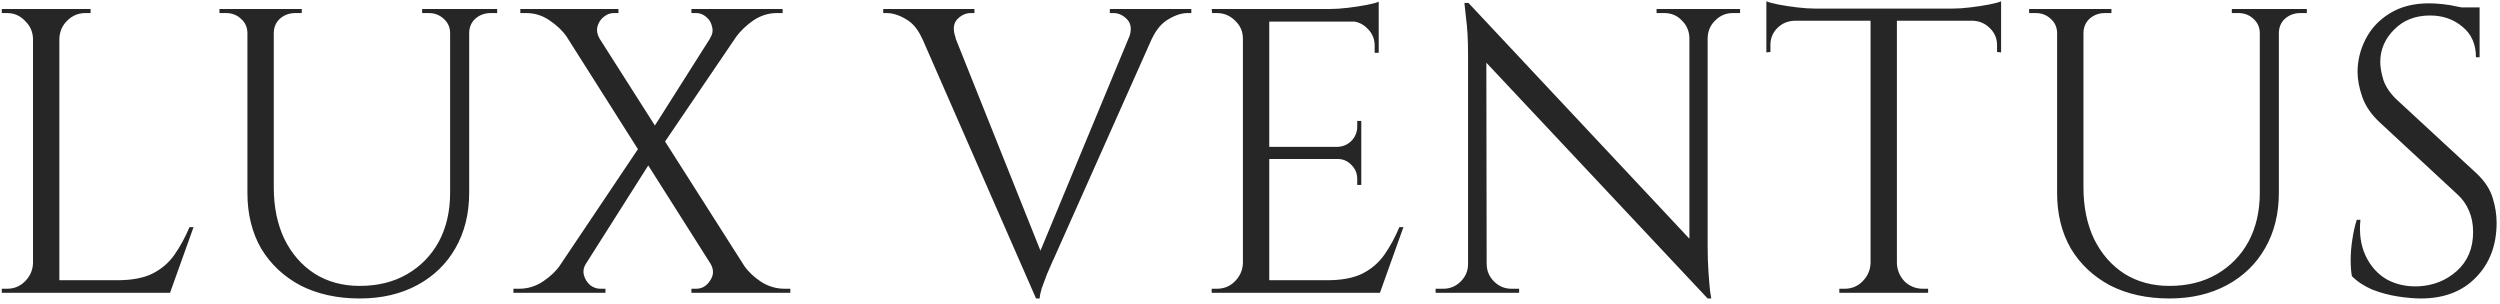 <svg width="222" height="27" viewBox="0 0 222 27" fill="none" xmlns="http://www.w3.org/2000/svg">
<path d="M5.272 0.8V26H2.932V0.8H5.272ZM14.992 24.884V26H5.164V24.884H14.992ZM17.188 20.168L15.1 26H9.124L10.42 24.884C11.692 24.884 12.724 24.692 13.516 24.308C14.332 23.9 14.992 23.336 15.496 22.616C16 21.896 16.444 21.08 16.828 20.168H17.188ZM3.04 23.372V26H0.16V25.64C0.16 25.64 0.232 25.64 0.376 25.64C0.544 25.64 0.628 25.64 0.628 25.64C1.252 25.64 1.78 25.424 2.212 24.992C2.668 24.536 2.908 23.996 2.932 23.372H3.04ZM3.04 3.428H2.932C2.908 2.804 2.668 2.276 2.212 1.844C1.78 1.388 1.252 1.16 0.628 1.16C0.628 1.16 0.544 1.16 0.376 1.16C0.232 1.16 0.16 1.16 0.16 1.16V0.8H3.04V3.428ZM5.164 3.428V0.8H8.044V1.16C8.02 1.16 7.936 1.16 7.792 1.16C7.648 1.16 7.576 1.16 7.576 1.16C6.952 1.16 6.412 1.388 5.956 1.844C5.524 2.276 5.296 2.804 5.272 3.428H5.164ZM24.311 0.8V16.64C24.311 18.368 24.623 19.892 25.247 21.212C25.895 22.532 26.796 23.564 27.948 24.308C29.099 25.028 30.431 25.388 31.944 25.388C33.551 25.388 34.956 25.04 36.156 24.344C37.355 23.648 38.291 22.688 38.964 21.464C39.636 20.216 39.971 18.764 39.971 17.108V0.8H41.663V17.108C41.663 18.98 41.255 20.624 40.44 22.04C39.648 23.432 38.52 24.524 37.056 25.316C35.592 26.108 33.888 26.504 31.944 26.504C29.951 26.504 28.2 26.12 26.688 25.352C25.2 24.56 24.035 23.468 23.195 22.076C22.38 20.66 21.971 19.016 21.971 17.144V0.8H24.311ZM22.079 0.8V2.96H21.971C21.971 2.432 21.779 2 21.395 1.664C21.035 1.328 20.591 1.16 20.064 1.16C20.064 1.16 19.968 1.16 19.776 1.16C19.584 1.16 19.488 1.16 19.488 1.16V0.8H22.079ZM26.796 0.8V1.16C26.796 1.16 26.7 1.16 26.508 1.16C26.316 1.16 26.22 1.16 26.22 1.16C25.692 1.16 25.235 1.328 24.852 1.664C24.491 2 24.311 2.432 24.311 2.96H24.239V0.8H26.796ZM40.08 0.8V2.96H39.971C39.971 2.432 39.779 2 39.395 1.664C39.035 1.328 38.592 1.16 38.063 1.16C38.063 1.16 37.968 1.16 37.776 1.16C37.584 1.16 37.487 1.16 37.487 1.16V0.8H40.08ZM44.148 0.8V1.16C44.148 1.16 44.051 1.16 43.859 1.16C43.667 1.16 43.572 1.16 43.572 1.16C43.044 1.16 42.587 1.328 42.203 1.664C41.843 2 41.663 2.432 41.663 2.96H41.592V0.8H44.148ZM51.569 0.8L67.589 25.964H64.709L48.761 0.8H51.569ZM52.037 23.408C51.821 23.744 51.761 24.092 51.857 24.452C51.953 24.788 52.133 25.076 52.397 25.316C52.685 25.532 52.985 25.64 53.297 25.64C53.297 25.64 53.369 25.64 53.513 25.64C53.681 25.64 53.765 25.64 53.765 25.64V26H45.593V25.64H46.097C46.865 25.64 47.573 25.424 48.221 24.992C48.869 24.56 49.385 24.068 49.769 23.516L52.037 23.408ZM57.077 12.608L57.905 14.156L50.417 25.964H48.113L57.077 12.608ZM63.089 23.408L66.041 23.552C66.425 24.104 66.941 24.596 67.589 25.028C68.237 25.436 68.933 25.64 69.677 25.64H70.181V26H61.397V25.64C61.397 25.64 61.469 25.64 61.613 25.64C61.757 25.64 61.829 25.64 61.829 25.64C62.333 25.64 62.741 25.4 63.053 24.92C63.389 24.44 63.401 23.936 63.089 23.408ZM54.917 0.8V1.16C54.917 1.16 54.845 1.16 54.701 1.16C54.557 1.16 54.485 1.16 54.485 1.16C54.173 1.16 53.873 1.28 53.585 1.52C53.321 1.736 53.141 2.024 53.045 2.384C52.973 2.72 53.033 3.056 53.225 3.392L50.345 3.284C49.961 2.732 49.445 2.24 48.797 1.808C48.173 1.376 47.477 1.16 46.709 1.16H46.205V0.8H54.917ZM67.049 0.8L58.589 13.256L57.365 12.392L64.709 0.8H67.049ZM69.497 0.8V1.16H68.993C68.249 1.16 67.553 1.376 66.905 1.808C66.281 2.24 65.765 2.732 65.357 3.284L63.053 3.392C63.269 3.056 63.329 2.72 63.233 2.384C63.161 2.024 62.993 1.736 62.729 1.52C62.465 1.28 62.165 1.16 61.829 1.16C61.829 1.16 61.757 1.16 61.613 1.16C61.469 1.16 61.397 1.16 61.397 1.16V0.8H69.497ZM92.001 26.504L80.841 1.016H83.901L92.721 23.084L92.001 26.504ZM92.001 26.504L91.677 23.984L101.253 0.908H103.413L93.657 22.796C93.657 22.796 93.585 22.952 93.441 23.264C93.321 23.552 93.165 23.912 92.973 24.344C92.805 24.776 92.649 25.196 92.505 25.604C92.385 26.012 92.325 26.312 92.325 26.504H92.001ZM100.245 3.392C100.509 2.672 100.461 2.12 100.101 1.736C99.741 1.352 99.333 1.16 98.877 1.16H98.553V0.8H105.789V1.16C105.789 1.16 105.729 1.16 105.609 1.16C105.513 1.16 105.465 1.16 105.465 1.16C104.937 1.16 104.373 1.34 103.773 1.7C103.173 2.036 102.681 2.612 102.297 3.428L100.245 3.392ZM84.873 3.392L81.885 3.428C81.525 2.612 81.045 2.036 80.445 1.7C79.845 1.34 79.269 1.16 78.717 1.16C78.717 1.16 78.669 1.16 78.573 1.16C78.477 1.16 78.429 1.16 78.429 1.16V0.8H86.529V1.16H86.205C85.749 1.16 85.341 1.352 84.981 1.736C84.645 2.12 84.609 2.672 84.873 3.392ZM112.71 0.8V26H110.37V0.8H112.71ZM122.43 24.884V26H112.602V24.884H122.43ZM120.882 13.04V14.12H112.602V13.04H120.882ZM122.43 0.8V1.916H112.602V0.8H122.43ZM124.626 20.168L122.538 26H116.562L117.858 24.884C119.13 24.884 120.162 24.692 120.954 24.308C121.77 23.9 122.43 23.336 122.934 22.616C123.438 21.896 123.882 21.08 124.266 20.168H124.626ZM120.882 14.048V16.424H120.522V15.884C120.522 15.404 120.354 14.996 120.018 14.66C119.682 14.3 119.274 14.12 118.794 14.12V14.048H120.882ZM120.882 10.736V13.112H118.794V13.04C119.274 13.016 119.682 12.836 120.018 12.5C120.354 12.14 120.522 11.72 120.522 11.24V10.736H120.882ZM122.43 1.808V4.688H122.07V4.04C122.07 3.464 121.866 2.972 121.458 2.564C121.05 2.132 120.546 1.904 119.946 1.88V1.808H122.43ZM122.43 0.152V1.196L118.038 0.8C118.566 0.8 119.118 0.764 119.694 0.692C120.294 0.62 120.846 0.536 121.35 0.44C121.854 0.344 122.214 0.248 122.43 0.152ZM110.478 23.372V26H107.598V25.64C107.598 25.64 107.67 25.64 107.813 25.64C107.982 25.64 108.066 25.64 108.066 25.64C108.69 25.64 109.218 25.424 109.65 24.992C110.106 24.536 110.346 23.996 110.37 23.372H110.478ZM110.478 3.428H110.37C110.37 2.804 110.142 2.276 109.686 1.844C109.23 1.388 108.69 1.16 108.066 1.16C108.066 1.16 107.994 1.16 107.85 1.16C107.706 1.16 107.634 1.16 107.634 1.16L107.598 0.8H110.478V3.428ZM130.399 0.26L151.315 22.58L151.639 26.504L130.723 4.22L130.399 0.26ZM130.471 23.444V26H127.483V25.64C127.483 25.64 127.591 25.64 127.807 25.64C128.023 25.64 128.143 25.64 128.167 25.64C128.767 25.64 129.283 25.424 129.715 24.992C130.147 24.56 130.363 24.044 130.363 23.444H130.471ZM132.019 23.444C132.019 24.044 132.235 24.56 132.667 24.992C133.099 25.424 133.615 25.64 134.215 25.64C134.239 25.64 134.359 25.64 134.575 25.64C134.791 25.64 134.899 25.64 134.899 25.64V26H131.911V23.444H132.019ZM130.399 0.26L131.983 2.276L132.019 26H130.363V4.76C130.363 3.536 130.303 2.48 130.183 1.592C130.087 0.704 130.039 0.26 130.039 0.26H130.399ZM151.639 0.8V21.896C151.639 22.664 151.663 23.408 151.711 24.128C151.759 24.824 151.807 25.4 151.855 25.856C151.927 26.288 151.963 26.504 151.963 26.504H151.639L150.019 24.596V0.8H151.639ZM154.519 0.8V1.16C154.519 1.16 154.411 1.16 154.195 1.16C153.979 1.16 153.871 1.16 153.871 1.16C153.271 1.16 152.755 1.376 152.323 1.808C151.891 2.216 151.663 2.732 151.639 3.356H151.531V0.8H154.519ZM147.103 0.8H150.091V3.356H150.019C149.995 2.732 149.767 2.216 149.335 1.808C148.927 1.376 148.411 1.16 147.787 1.16C147.787 1.16 147.679 1.16 147.463 1.16C147.247 1.16 147.127 1.16 147.103 1.16V0.8ZM168.445 0.908V26H166.105V0.908H168.445ZM177.697 0.764V1.844H156.853V0.764H177.697ZM177.697 1.736V4.652L177.337 4.616V4.004C177.337 3.404 177.121 2.9 176.689 2.492C176.281 2.084 175.789 1.868 175.213 1.844V1.736H177.697ZM177.697 0.116V1.16L173.305 0.764C173.833 0.764 174.385 0.728 174.961 0.656C175.561 0.584 176.113 0.5 176.617 0.404C177.121 0.308 177.481 0.212 177.697 0.116ZM166.213 23.372V26H163.333V25.64C163.333 25.64 163.405 25.64 163.549 25.64C163.717 25.64 163.801 25.64 163.801 25.64C164.425 25.64 164.953 25.424 165.385 24.992C165.841 24.536 166.081 23.996 166.105 23.372H166.213ZM168.337 23.372H168.445C168.469 23.996 168.697 24.536 169.129 24.992C169.585 25.424 170.125 25.64 170.749 25.64C170.749 25.64 170.821 25.64 170.965 25.64C171.133 25.64 171.217 25.64 171.217 25.64V26H168.337V23.372ZM159.337 1.736V1.844C158.737 1.868 158.233 2.084 157.825 2.492C157.417 2.9 157.213 3.404 157.213 4.004V4.616L156.853 4.652V1.736H159.337ZM156.853 0.116C157.093 0.212 157.453 0.308 157.933 0.404C158.437 0.5 158.989 0.584 159.589 0.656C160.189 0.728 160.741 0.764 161.245 0.764L156.853 1.16V0.116ZM185.011 0.8V16.64C185.011 18.368 185.323 19.892 185.947 21.212C186.595 22.532 187.495 23.564 188.647 24.308C189.799 25.028 191.131 25.388 192.643 25.388C194.251 25.388 195.655 25.04 196.855 24.344C198.055 23.648 198.991 22.688 199.663 21.464C200.335 20.216 200.671 18.764 200.671 17.108V0.8H202.363V17.108C202.363 18.98 201.955 20.624 201.139 22.04C200.347 23.432 199.219 24.524 197.755 25.316C196.291 26.108 194.587 26.504 192.643 26.504C190.651 26.504 188.899 26.12 187.387 25.352C185.899 24.56 184.735 23.468 183.895 22.076C183.079 20.66 182.671 19.016 182.671 17.144V0.8H185.011ZM182.779 0.8V2.96H182.671C182.671 2.432 182.479 2 182.095 1.664C181.735 1.328 181.291 1.16 180.763 1.16C180.763 1.16 180.667 1.16 180.475 1.16C180.283 1.16 180.187 1.16 180.187 1.16V0.8H182.779ZM187.495 0.8V1.16C187.495 1.16 187.399 1.16 187.207 1.16C187.015 1.16 186.919 1.16 186.919 1.16C186.391 1.16 185.935 1.328 185.551 1.664C185.191 2 185.011 2.432 185.011 2.96H184.939V0.8H187.495ZM200.779 0.8V2.96H200.671C200.671 2.432 200.479 2 200.095 1.664C199.735 1.328 199.291 1.16 198.763 1.16C198.763 1.16 198.667 1.16 198.475 1.16C198.283 1.16 198.187 1.16 198.187 1.16V0.8H200.779ZM204.847 0.8V1.16C204.847 1.16 204.751 1.16 204.559 1.16C204.367 1.16 204.271 1.16 204.271 1.16C203.743 1.16 203.287 1.328 202.903 1.664C202.543 2 202.363 2.432 202.363 2.96H202.291V0.8H204.847ZM215.688 0.296C216.072 0.296 216.48 0.32 216.912 0.368C217.368 0.416 217.8 0.488 218.208 0.584C218.64 0.656 219.024 0.74 219.36 0.836C219.72 0.908 219.996 0.992 220.188 1.088V5.084H219.864C219.864 3.932 219.468 3.032 218.676 2.384C217.884 1.712 216.924 1.376 215.796 1.376C214.476 1.376 213.408 1.796 212.592 2.636C211.776 3.452 211.368 4.412 211.368 5.516C211.368 5.972 211.464 6.512 211.656 7.136C211.872 7.736 212.256 8.3 212.808 8.828L219.9 15.38C220.62 16.052 221.1 16.772 221.34 17.54C221.58 18.308 221.7 19.052 221.7 19.772C221.7 21.764 221.088 23.384 219.864 24.632C218.664 25.88 217.032 26.504 214.968 26.504C214.392 26.504 213.708 26.444 212.916 26.324C212.148 26.204 211.392 26 210.648 25.712C209.928 25.4 209.328 25.004 208.848 24.524C208.776 24.14 208.74 23.66 208.74 23.084C208.74 22.508 208.788 21.908 208.884 21.284C208.98 20.636 209.112 20.048 209.28 19.52H209.604C209.484 20.744 209.64 21.812 210.072 22.724C210.504 23.636 211.128 24.332 211.944 24.812C212.784 25.268 213.732 25.472 214.788 25.424C216.108 25.352 217.236 24.896 218.172 24.056C219.132 23.192 219.612 22.04 219.612 20.6C219.612 19.904 219.492 19.28 219.252 18.728C219.012 18.152 218.664 17.66 218.208 17.252L211.296 10.844C210.576 10.172 210.072 9.44 209.784 8.648C209.496 7.832 209.352 7.076 209.352 6.38C209.352 5.372 209.592 4.4 210.072 3.464C210.552 2.528 211.26 1.772 212.196 1.196C213.156 0.596 214.32 0.296 215.688 0.296ZM220.188 0.656V1.412H217.452V0.656H220.188Z" fill="#262626"/>
</svg>
